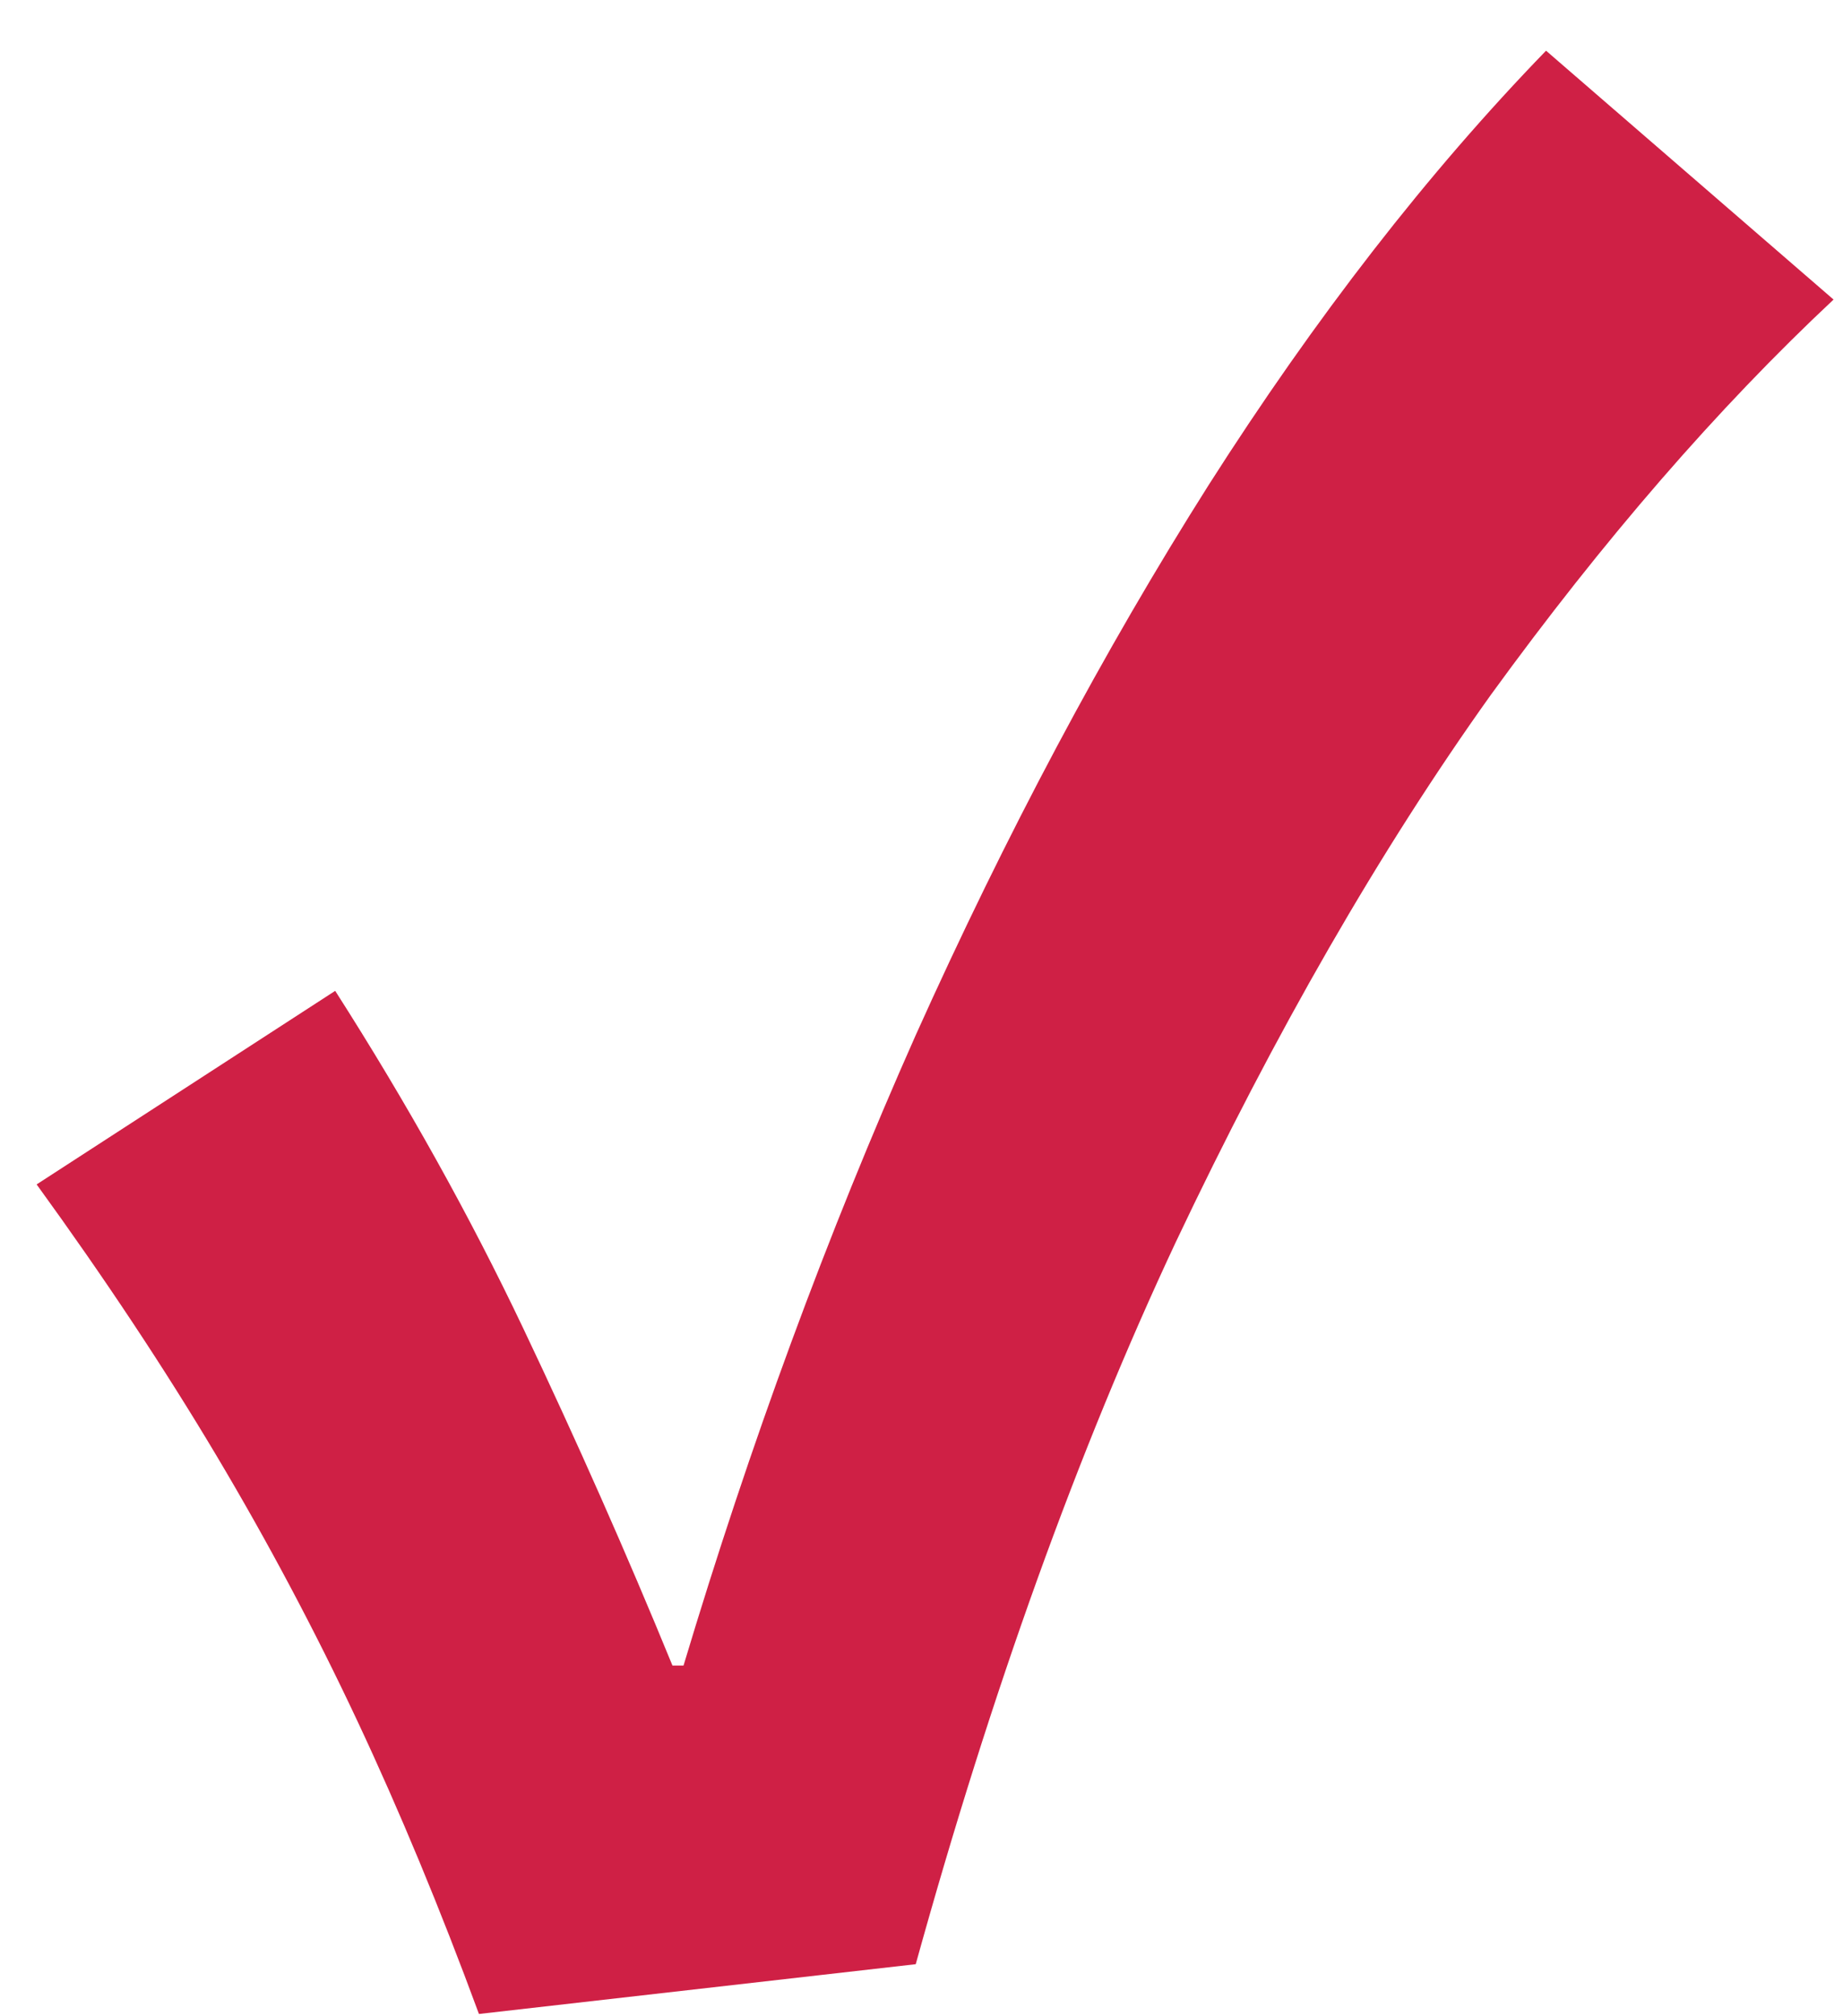 <svg width="32" height="35" viewBox="0 0 32 35" fill="none" xmlns="http://www.w3.org/2000/svg">
<path d="M8.316 34.96C7.644 33.136 6.94 31.44 6.204 29.872C5.468 28.304 4.652 26.768 3.756 25.264C2.86 23.76 1.82 22.192 0.636 20.56L5.82 17.2C7.068 19.152 8.156 21.104 9.084 23.056C10.012 25.008 10.876 26.96 11.676 28.912H11.868C13.02 25.072 14.364 21.424 15.9 17.968C17.468 14.48 19.164 11.296 20.988 8.416C22.844 5.504 24.796 2.992 26.844 0.88L31.836 5.2C29.82 7.088 27.836 9.376 25.884 12.064C23.964 14.752 22.14 17.92 20.412 21.568C18.716 25.184 17.212 29.36 15.9 34.096L8.316 34.96Z" fill="#CF2045"/>
</svg>
